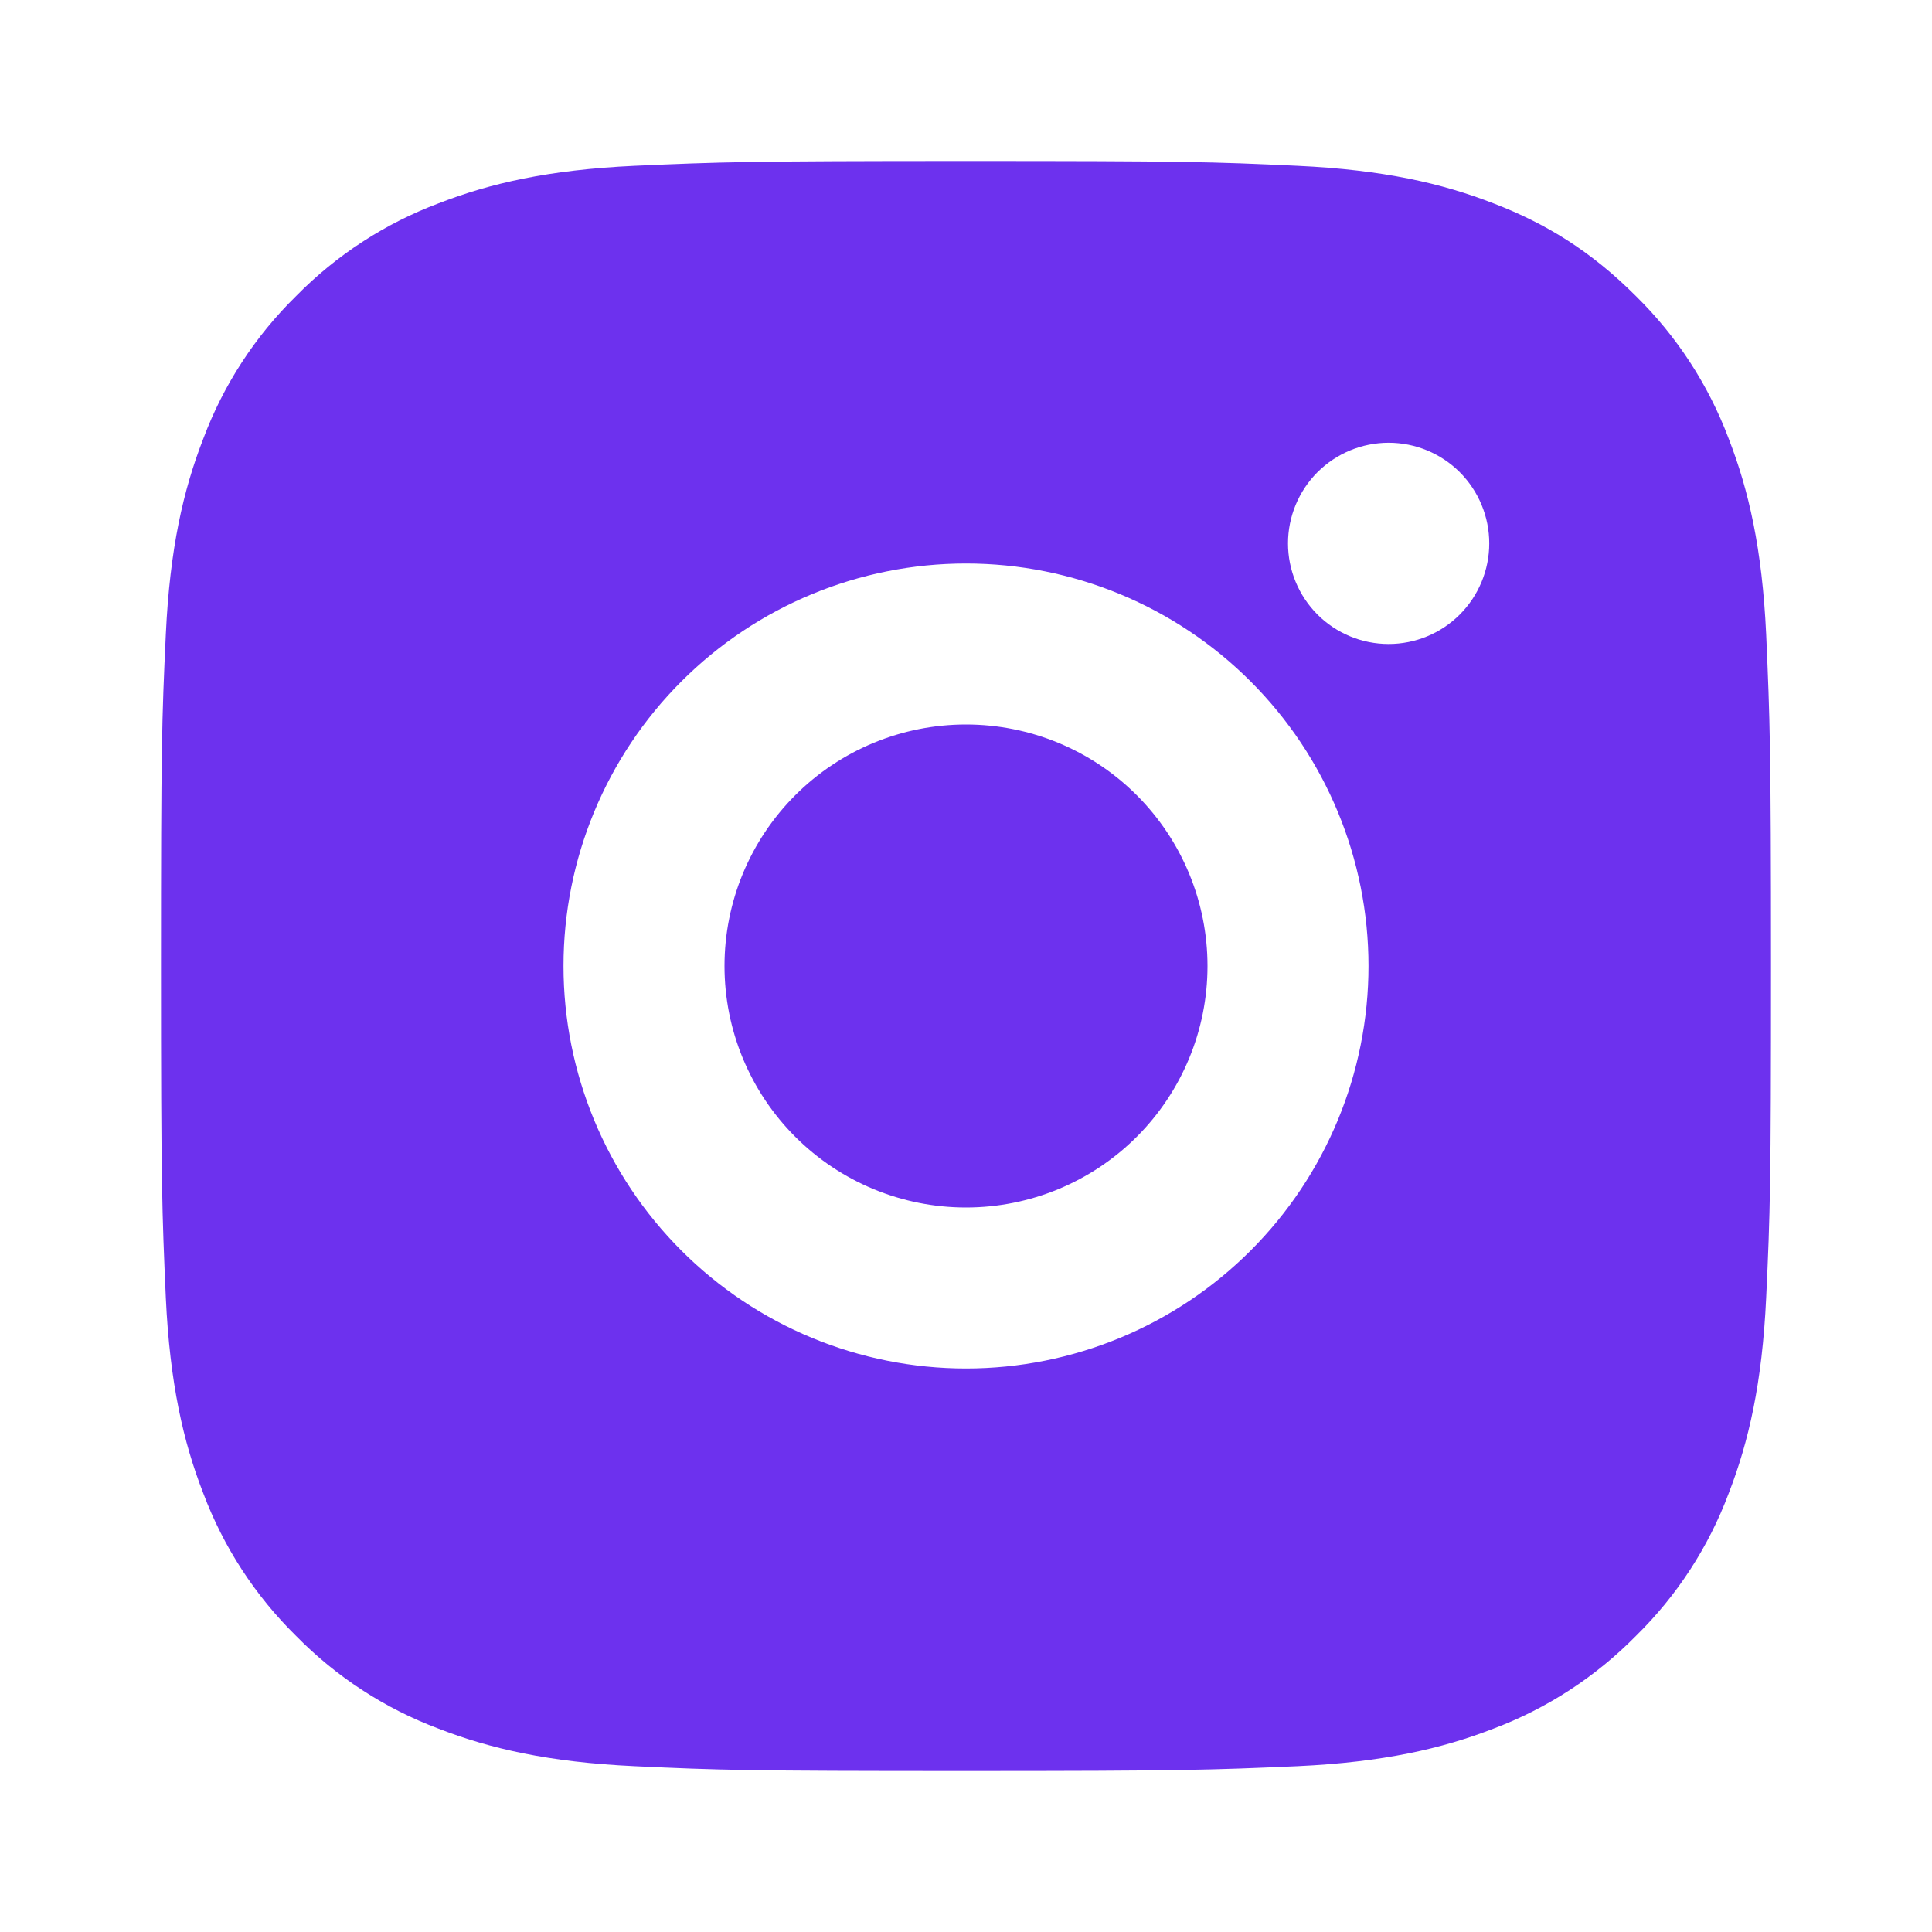 <svg width="36" height="36" viewBox="0 0 36 36" fill="none" xmlns="http://www.w3.org/2000/svg">
<g clip-path="url(#clip0_24531_4299)">
<path d="M18 3C22.076 3 22.584 3.015 24.183 3.09C25.78 3.165 26.868 3.416 27.825 3.788C28.815 4.168 29.649 4.684 30.483 5.517C31.246 6.267 31.836 7.174 32.212 8.175C32.583 9.13 32.835 10.22 32.91 11.817C32.98 13.416 33 13.925 33 18C33 22.076 32.985 22.584 32.91 24.183C32.835 25.78 32.583 26.868 32.212 27.825C31.837 28.827 31.247 29.734 30.483 30.483C29.733 31.245 28.826 31.836 27.825 32.212C26.869 32.583 25.78 32.835 24.183 32.91C22.584 32.98 22.076 33 18 33C13.925 33 13.416 32.985 11.817 32.91C10.22 32.835 9.132 32.583 8.175 32.212C7.173 31.837 6.266 31.246 5.517 30.483C4.754 29.733 4.164 28.826 3.788 27.825C3.416 26.869 3.165 25.78 3.09 24.183C3.019 22.584 3 22.076 3 18C3 13.925 3.015 13.416 3.09 11.817C3.165 10.218 3.416 9.132 3.788 8.175C4.163 7.173 4.753 6.266 5.517 5.517C6.267 4.754 7.174 4.164 8.175 3.788C9.132 3.416 10.218 3.165 11.817 3.09C13.416 3.019 13.925 3 18 3ZM18 10.5C16.011 10.5 14.103 11.29 12.697 12.697C11.29 14.103 10.5 16.011 10.5 18C10.5 19.989 11.29 21.897 12.697 23.303C14.103 24.71 16.011 25.5 18 25.5C19.989 25.5 21.897 24.71 23.303 23.303C24.71 21.897 25.5 19.989 25.5 18C25.5 16.011 24.71 14.103 23.303 12.697C21.897 11.29 19.989 10.5 18 10.5ZM27.75 10.125C27.75 9.628 27.552 9.151 27.201 8.799C26.849 8.448 26.372 8.25 25.875 8.25C25.378 8.25 24.901 8.448 24.549 8.799C24.198 9.151 24 9.628 24 10.125C24 10.622 24.198 11.099 24.549 11.451C24.901 11.803 25.378 12 25.875 12C26.372 12 26.849 11.803 27.201 11.451C27.552 11.099 27.75 10.622 27.75 10.125ZM18 13.5C19.194 13.5 20.338 13.974 21.182 14.818C22.026 15.662 22.5 16.806 22.5 18C22.5 19.194 22.026 20.338 21.182 21.182C20.338 22.026 19.194 22.5 18 22.5C16.806 22.5 15.662 22.026 14.818 21.182C13.974 20.338 13.5 19.194 13.5 18C13.5 16.806 13.974 15.662 14.818 14.818C15.662 13.974 16.806 13.5 18 13.5Z" fill="#6D31EE"/>
</g>
<defs>
<clipPath id="clip0_24531_4299">
<rect width="36" height="36" fill="#6D31EE"/>
</clipPath>
</defs>
</svg>